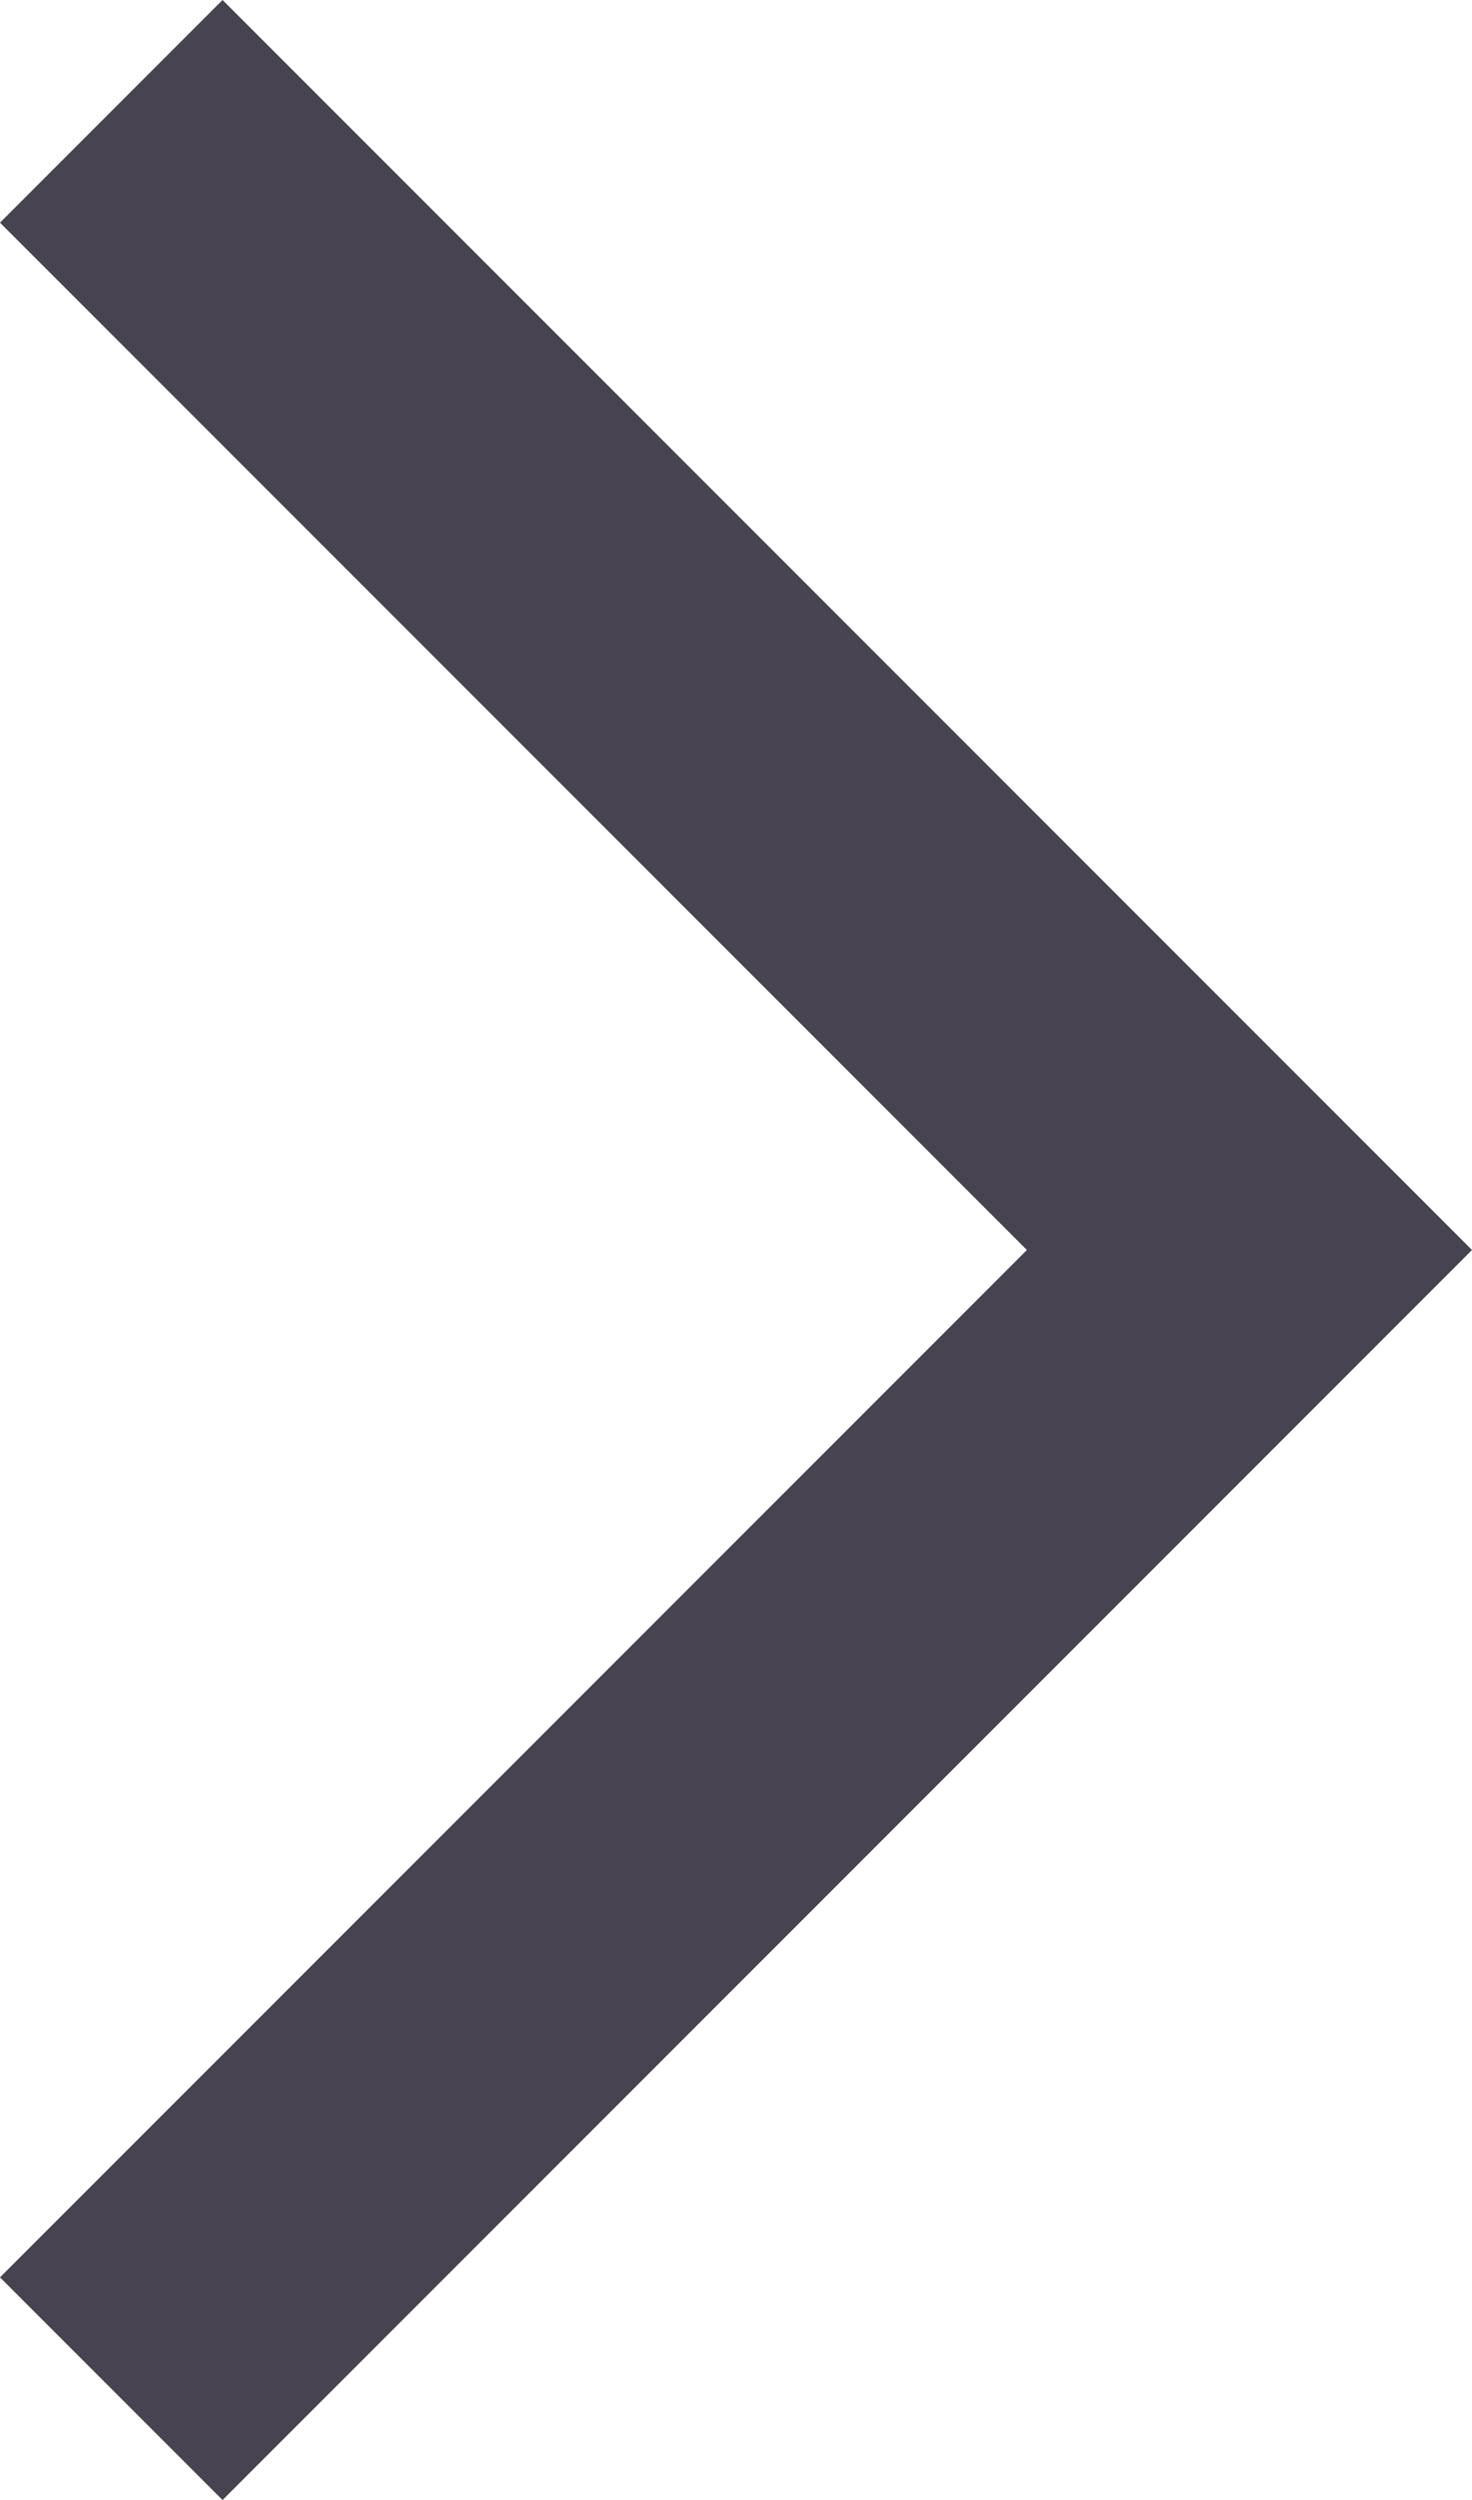 <?xml version="1.0" encoding="utf-8"?>
<!-- Generator: Adobe Illustrator 25.2.0, SVG Export Plug-In . SVG Version: 6.00 Build 0)  -->
<svg version="1.1" id="Calque_1" xmlns="http://www.w3.org/2000/svg" xmlns:xlink="http://www.w3.org/1999/xlink" x="0px" y="0px"
	 viewBox="0 0 37.7 64" style="enable-background:new 0 0 37.7 64;" xml:space="preserve">
<style type="text/css">
	.st0{fill:#474350;}
</style>
<path class="st0" d="M0,58.3L5.7,64l32-32L5.7,0L0,5.7L26.3,32L0,58.3L0,58.3z"/>
</svg>
